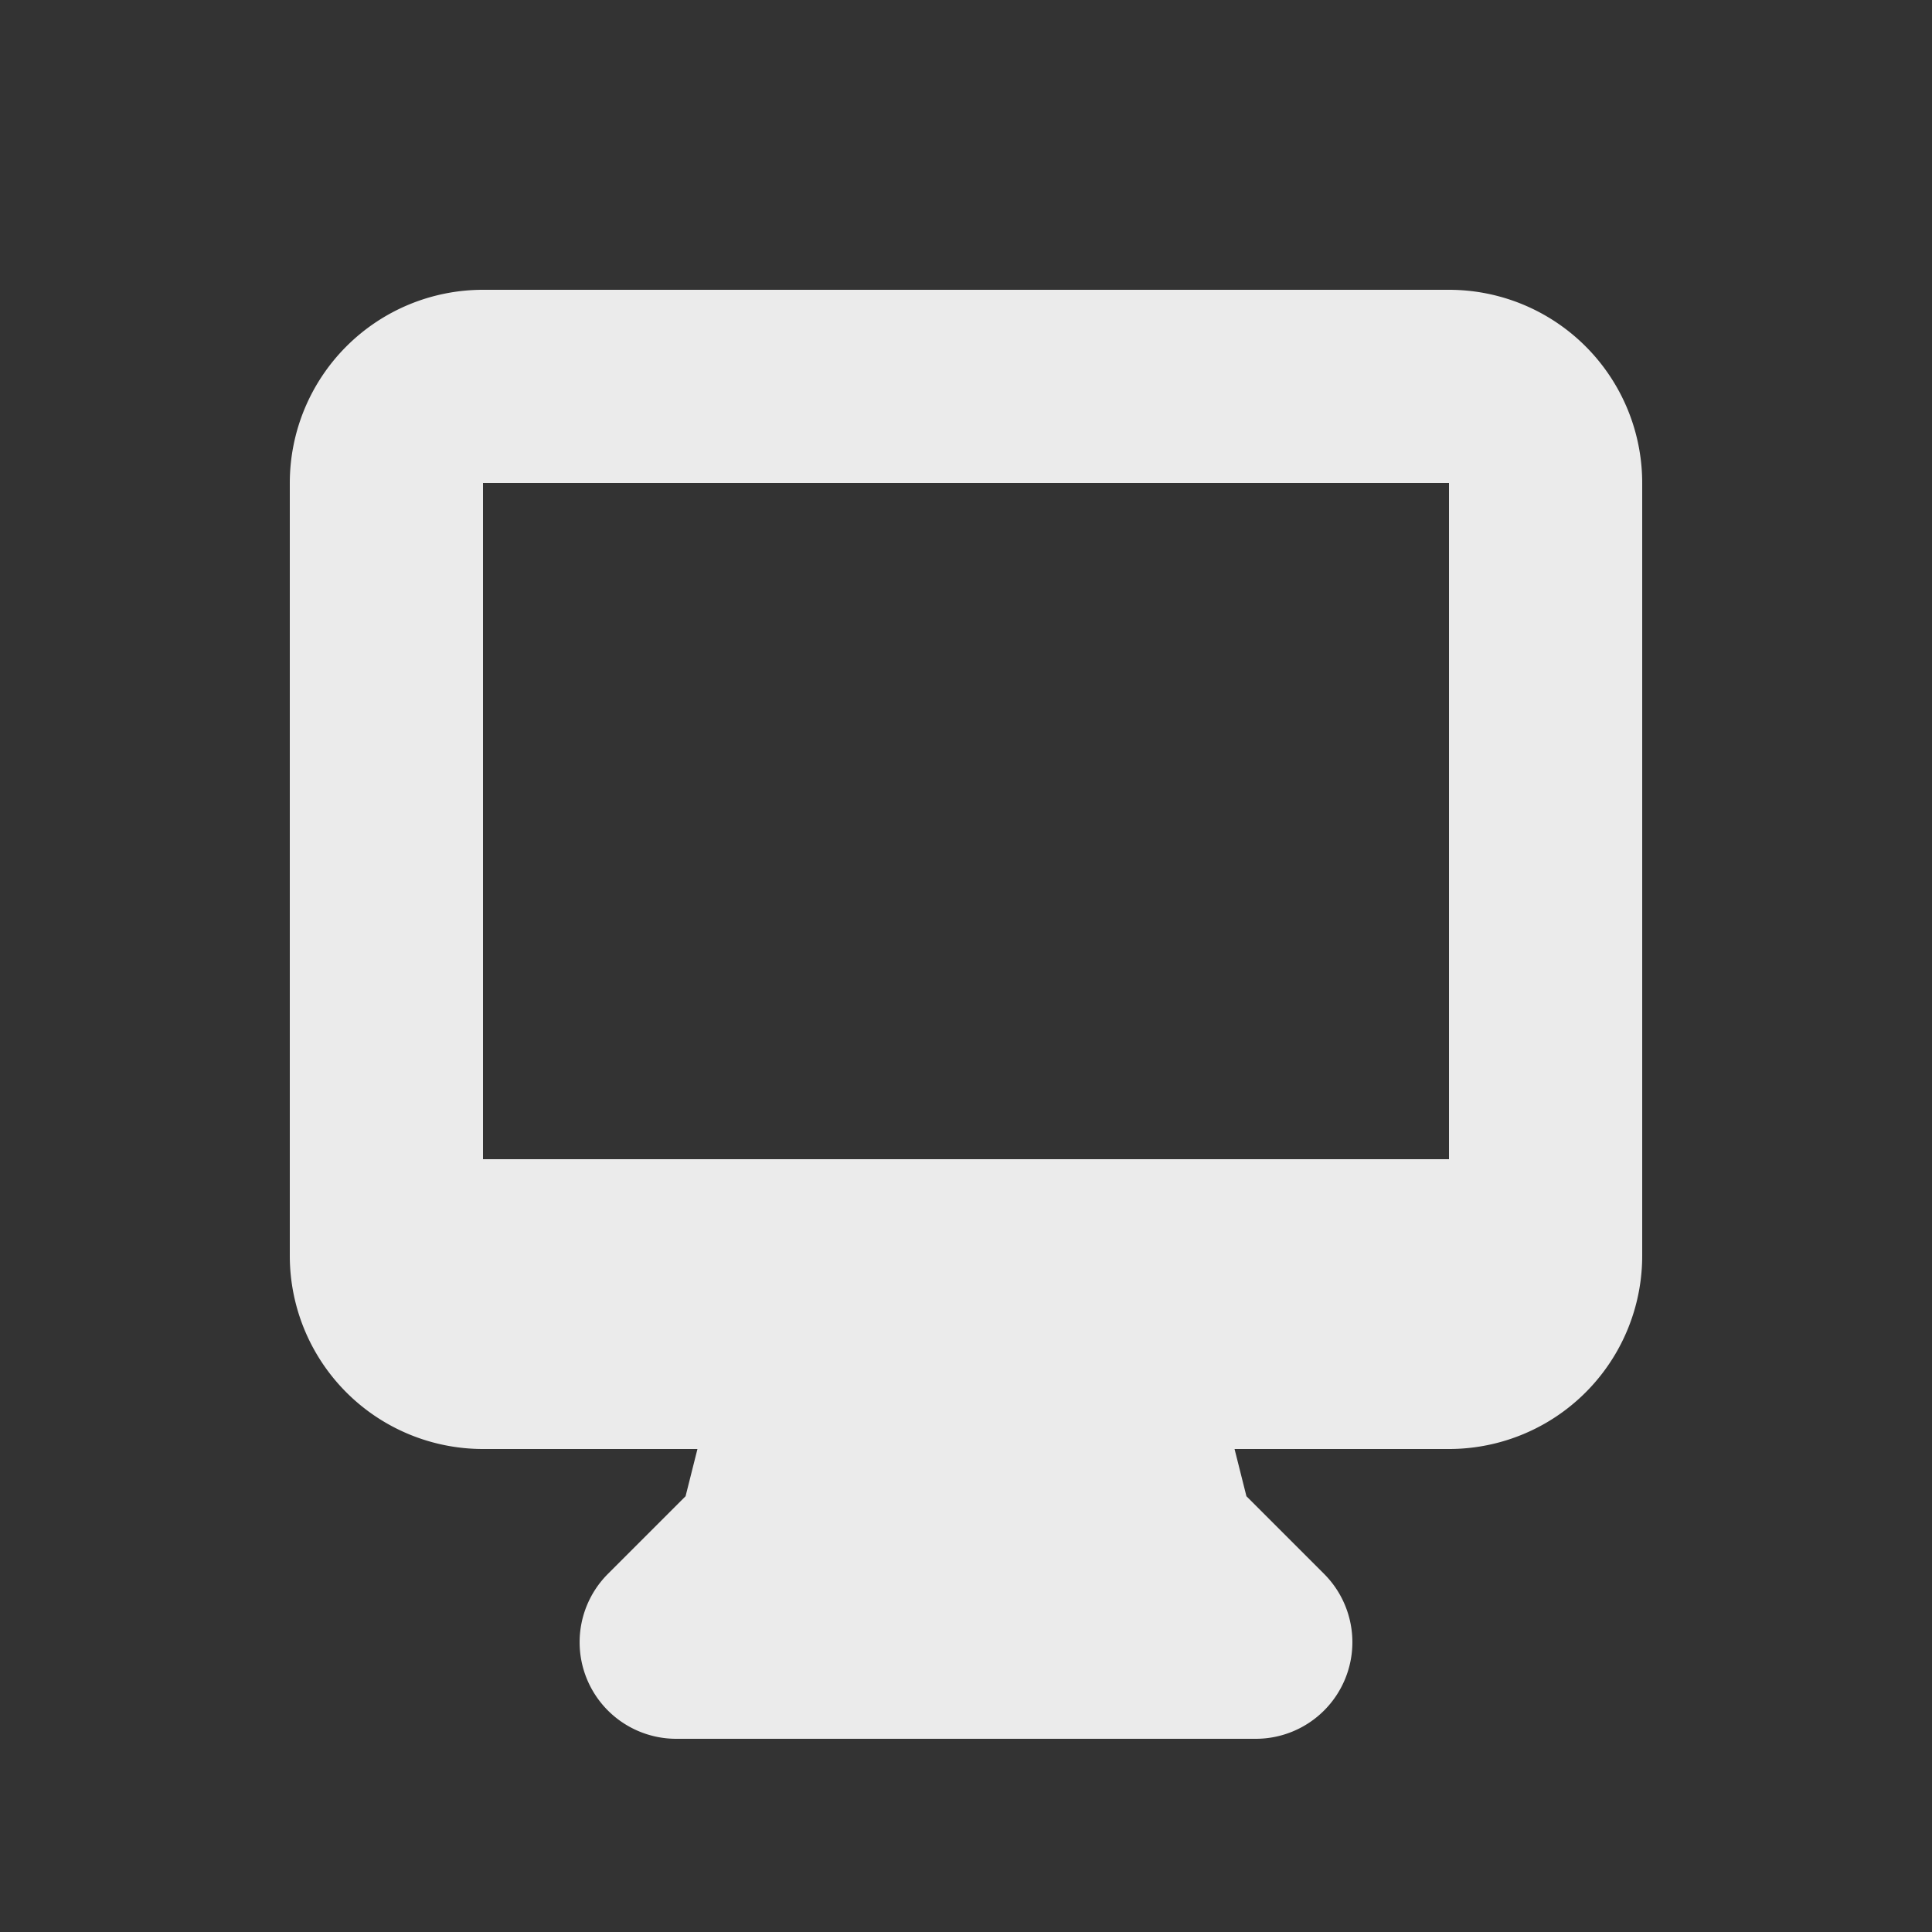 <svg xmlns="http://www.w3.org/2000/svg" class="h-5 w-5" viewBox="0 0 20 20" fill="#EBEBEB">
  <rect x="0" y="0" width="20" height="20" fill="#333333" stroke="none"/>
  <path fill-rule="evenodd" d="M3 5a2 2 0 012-2h10a2 2 0 012 2v8a2 2 0 01-2 2h-2.22l.123.489.804.804A1 1 0 0113 18H7a1 1 0 01-.707-1.707l.804-.804L7.22 15H5a2 2 0 01-2-2V5zm5.771 7H5V5h10v7H8.771z" clip-rule="evenodd" />
</svg>